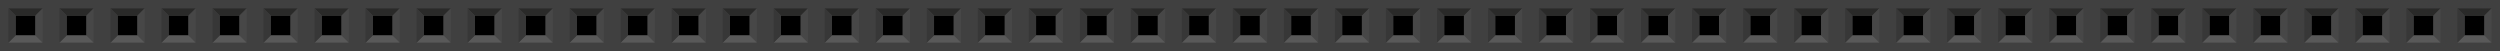 <?xml version="1.0" encoding="utf-8"?>
<!DOCTYPE svg PUBLIC "-//W3C//DTD SVG 1.1 Basic//EN" "http://www.w3.org/Graphics/SVG/1.1/DTD/svg11-basic.dtd">
<svg version="1.1" baseProfile="basic" id="svg" xmlns="http://www.w3.org/2000/svg" xmlns:xlink="http://www.w3.org/1999/xlink"
	 x="0px" y="0px" width="4.9in" height="0.10in" viewBox="0 0 351.771 7.178" xml:space="preserve">

<g id="breadboard">
<rect id="connector0pin" x="2.202" y="2.202" fill="none" width="2.775" height="2.775"/>
<rect id="connector0terminal" x="2.511" y="2.463" fill="none" width="2.152" height="2.25"/>
<rect id="connector1pin" x="9.381" y="2.202" fill="none" width="2.775" height="2.775"/>
<rect id="connector1terminal" x="9.69" y="2.463" fill="none" width="2.152" height="2.25"/>
<rect id="connector2pin" x="16.56" y="2.202" fill="none" width="2.775" height="2.775"/>
<rect id="connector2terminal" x="16.869" y="2.463" fill="none" width="2.152" height="2.25"/>
<rect id="connector3pin" x="23.739" y="2.202" fill="none" width="2.775" height="2.775"/>
<rect id="connector3terminal" x="24.048" y="2.463" fill="none" width="2.152" height="2.25"/>
<rect id="connector4pin" x="30.918" y="2.202" fill="none" width="2.775" height="2.775"/>
<rect id="connector4terminal" x="31.227" y="2.463" fill="none" width="2.152" height="2.25"/>
<rect id="connector5pin" x="38.097" y="2.202" fill="none" width="2.775" height="2.775"/>
<rect id="connector5terminal" x="38.406" y="2.463" fill="none" width="2.152" height="2.25"/>
<rect id="connector6pin" x="45.276" y="2.202" fill="none" width="2.775" height="2.775"/>
<rect id="connector6terminal" x="45.585" y="2.463" fill="none" width="2.152" height="2.25"/>
<rect id="connector7pin" x="52.455" y="2.202" fill="none" width="2.775" height="2.775"/>
<rect id="connector7terminal" x="52.764" y="2.463" fill="none" width="2.152" height="2.25"/>
<rect id="connector8pin" x="59.634" y="2.202" fill="none" width="2.775" height="2.775"/>
<rect id="connector8terminal" x="59.943" y="2.463" fill="none" width="2.152" height="2.25"/>
<rect id="connector9pin" x="66.813" y="2.202" fill="none" width="2.775" height="2.775"/>
<rect id="connector9terminal" x="67.122" y="2.463" fill="none" width="2.152" height="2.25"/>
<rect id="connector10pin" x="73.992" y="2.202" fill="none" width="2.775" height="2.775"/>
<rect id="connector10terminal" x="74.301" y="2.463" fill="none" width="2.152" height="2.25"/>
<rect id="connector11pin" x="81.171" y="2.202" fill="none" width="2.775" height="2.775"/>
<rect id="connector11terminal" x="81.48" y="2.463" fill="none" width="2.152" height="2.25"/>
<rect id="connector12pin" x="88.35" y="2.202" fill="none" width="2.775" height="2.775"/>
<rect id="connector12terminal" x="88.659" y="2.463" fill="none" width="2.152" height="2.25"/>
<rect id="connector13pin" x="95.529" y="2.202" fill="none" width="2.775" height="2.775"/>
<rect id="connector13terminal" x="95.838" y="2.463" fill="none" width="2.152" height="2.25"/>
<rect id="connector14pin" x="102.708" y="2.202" fill="none" width="2.775" height="2.775"/>
<rect id="connector14terminal" x="103.017" y="2.463" fill="none" width="2.152" height="2.25"/>
<rect id="connector15pin" x="109.887" y="2.202" fill="none" width="2.775" height="2.775"/>
<rect id="connector15terminal" x="110.196" y="2.463" fill="none" width="2.152" height="2.25"/>
<rect id="connector16pin" x="117.066" y="2.202" fill="none" width="2.775" height="2.775"/>
<rect id="connector16terminal" x="117.375" y="2.463" fill="none" width="2.152" height="2.25"/>
<rect id="connector17pin" x="124.245" y="2.202" fill="none" width="2.775" height="2.775"/>
<rect id="connector17terminal" x="124.554" y="2.463" fill="none" width="2.152" height="2.25"/>
<rect id="connector18pin" x="131.424" y="2.202" fill="none" width="2.775" height="2.775"/>
<rect id="connector18terminal" x="131.733" y="2.463" fill="none" width="2.152" height="2.25"/>
<rect id="connector19pin" x="138.603" y="2.202" fill="none" width="2.775" height="2.775"/>
<rect id="connector19terminal" x="138.912" y="2.463" fill="none" width="2.152" height="2.25"/>
<rect id="connector20pin" x="145.782" y="2.202" fill="none" width="2.775" height="2.775"/>
<rect id="connector20terminal" x="146.091" y="2.463" fill="none" width="2.152" height="2.25"/>
<rect id="connector21pin" x="152.961" y="2.202" fill="none" width="2.775" height="2.775"/>
<rect id="connector21terminal" x="153.27" y="2.463" fill="none" width="2.152" height="2.25"/>
<rect id="connector22pin" x="160.14" y="2.202" fill="none" width="2.775" height="2.775"/>
<rect id="connector22terminal" x="160.449" y="2.463" fill="none" width="2.152" height="2.25"/>
<rect id="connector23pin" x="167.319" y="2.202" fill="none" width="2.775" height="2.775"/>
<rect id="connector23terminal" x="167.628" y="2.463" fill="none" width="2.152" height="2.25"/>
<rect id="connector24pin" x="174.498" y="2.202" fill="none" width="2.775" height="2.775"/>
<rect id="connector24terminal" x="174.807" y="2.463" fill="none" width="2.152" height="2.25"/>
<rect id="connector25pin" x="181.677" y="2.202" fill="none" width="2.775" height="2.775"/>
<rect id="connector25terminal" x="181.986" y="2.463" fill="none" width="2.152" height="2.25"/>
<rect id="connector26pin" x="188.856" y="2.202" fill="none" width="2.775" height="2.775"/>
<rect id="connector26terminal" x="189.165" y="2.463" fill="none" width="2.152" height="2.25"/>
<rect id="connector27pin" x="196.035" y="2.202" fill="none" width="2.775" height="2.775"/>
<rect id="connector27terminal" x="196.344" y="2.463" fill="none" width="2.152" height="2.25"/>
<rect id="connector28pin" x="203.214" y="2.202" fill="none" width="2.775" height="2.775"/>
<rect id="connector28terminal" x="203.523" y="2.463" fill="none" width="2.152" height="2.25"/>
<rect id="connector29pin" x="210.393" y="2.202" fill="none" width="2.775" height="2.775"/>
<rect id="connector29terminal" x="210.702" y="2.463" fill="none" width="2.152" height="2.25"/>
<rect id="connector30pin" x="217.572" y="2.202" fill="none" width="2.775" height="2.775"/>
<rect id="connector30terminal" x="217.881" y="2.463" fill="none" width="2.152" height="2.25"/>
<rect id="connector31pin" x="224.751" y="2.202" fill="none" width="2.775" height="2.775"/>
<rect id="connector31terminal" x="225.06" y="2.463" fill="none" width="2.152" height="2.25"/>
<rect id="connector32pin" x="231.93" y="2.202" fill="none" width="2.775" height="2.775"/>
<rect id="connector32terminal" x="232.239" y="2.463" fill="none" width="2.152" height="2.25"/>
<rect id="connector33pin" x="239.109" y="2.202" fill="none" width="2.775" height="2.775"/>
<rect id="connector33terminal" x="239.418" y="2.463" fill="none" width="2.152" height="2.25"/>
<rect id="connector34pin" x="246.288" y="2.202" fill="none" width="2.775" height="2.775"/>
<rect id="connector34terminal" x="246.597" y="2.463" fill="none" width="2.152" height="2.25"/>
<rect id="connector35pin" x="253.467" y="2.202" fill="none" width="2.775" height="2.775"/>
<rect id="connector35terminal" x="253.776" y="2.463" fill="none" width="2.152" height="2.25"/>
<rect id="connector36pin" x="260.646" y="2.202" fill="none" width="2.775" height="2.775"/>
<rect id="connector36terminal" x="260.955" y="2.463" fill="none" width="2.152" height="2.25"/>
<rect id="connector37pin" x="267.825" y="2.202" fill="none" width="2.775" height="2.775"/>
<rect id="connector37terminal" x="268.134" y="2.463" fill="none" width="2.152" height="2.25"/>
<rect id="connector38pin" x="275.004" y="2.202" fill="none" width="2.775" height="2.775"/>
<rect id="connector38terminal" x="275.313" y="2.463" fill="none" width="2.152" height="2.25"/>
<rect id="connector39pin" x="282.183" y="2.202" fill="none" width="2.775" height="2.775"/>
<rect id="connector39terminal" x="282.492" y="2.463" fill="none" width="2.152" height="2.25"/>
<rect id="connector40pin" x="289.362" y="2.202" fill="none" width="2.775" height="2.775"/>
<rect id="connector40terminal" x="289.671" y="2.463" fill="none" width="2.152" height="2.25"/>
<rect id="connector41pin" x="296.541" y="2.202" fill="none" width="2.775" height="2.775"/>
<rect id="connector41terminal" x="296.85" y="2.463" fill="none" width="2.152" height="2.25"/>
<rect id="connector42pin" x="303.72" y="2.202" fill="none" width="2.775" height="2.775"/>
<rect id="connector42terminal" x="304.029" y="2.463" fill="none" width="2.152" height="2.25"/>
<rect id="connector43pin" x="310.899" y="2.202" fill="none" width="2.775" height="2.775"/>
<rect id="connector43terminal" x="311.208" y="2.463" fill="none" width="2.152" height="2.25"/>
<rect id="connector44pin" x="318.078" y="2.202" fill="none" width="2.775" height="2.775"/>
<rect id="connector44terminal" x="318.387" y="2.463" fill="none" width="2.152" height="2.25"/>
<rect id="connector45pin" x="325.257" y="2.202" fill="none" width="2.775" height="2.775"/>
<rect id="connector45terminal" x="325.566" y="2.463" fill="none" width="2.152" height="2.25"/>
<rect id="connector46pin" x="332.436" y="2.202" fill="none" width="2.775" height="2.775"/>
<rect id="connector46terminal" x="332.745" y="2.463" fill="none" width="2.152" height="2.25"/>
<rect id="connector47pin" x="339.615" y="2.202" fill="none" width="2.775" height="2.775"/>
<rect id="connector47terminal" x="339.924" y="2.463" fill="none" width="2.152" height="2.25"/>
<rect id="connector48pin" x="346.794" y="2.202" fill="none" width="2.775" height="2.775"/>
<rect id="connector48terminal" x="347.103" y="2.463" fill="none" width="2.152" height="2.25"/>

	<rect fill="#404040" width="351.771" height="7.178"/>
	<rect x="2.204" y="2.202" width="2.773" height="2.773"/>
	<polygon fill="#2A2A29" points="1.181,1.18 2.202,2.202 4.977,2.202 5.999,1.18 	"/>
	<polygon fill="#474747" points="5.999,1.18 4.977,2.205 4.977,4.978 5.999,5.998 	"/>
	<polygon fill="#595959" points="5.998,5.998 4.976,4.978 2.202,4.978 1.181,5.998 	"/>
	<polygon fill="#373737" points="1.179,5.998 2.202,4.976 2.202,2.202 1.179,1.18 	"/>
	<rect x="9.383" y="2.202" width="2.773" height="2.773"/>
	<polygon fill="#2A2A29" points="8.36,1.18 9.381,2.202 12.156,2.202 13.178,1.18 	"/>
	<polygon fill="#474747" points="13.178,1.18 12.156,2.205 12.156,4.978 13.178,5.998 	"/>
	<polygon fill="#595959" points="13.177,5.998 12.155,4.978 9.381,4.978 8.36,5.998 	"/>
	<polygon fill="#373737" points="8.358,5.998 9.381,4.976 9.381,2.202 8.358,1.18 	"/>
	<rect x="16.562" y="2.202" width="2.773" height="2.773"/>
	<polygon fill="#2A2A29" points="15.539,1.18 16.56,2.202 19.335,2.202 20.357,1.18 	"/>
	<polygon fill="#474747" points="20.357,1.18 19.335,2.205 19.335,4.978 20.357,5.998 	"/>
	<polygon fill="#595959" points="20.356,5.998 19.334,4.978 16.56,4.978 15.539,5.998 	"/>
	<polygon fill="#373737" points="15.537,5.998 16.56,4.976 16.56,2.202 15.537,1.18 	"/>
	<rect x="23.741" y="2.202" width="2.773" height="2.773"/>
	<polygon fill="#2A2A29" points="22.718,1.18 23.739,2.202 26.514,2.202 27.536,1.18 	"/>
	<polygon fill="#474747" points="27.536,1.18 26.514,2.205 26.514,4.978 27.536,5.998 	"/>
	<polygon fill="#595959" points="27.535,5.998 26.513,4.978 23.739,4.978 22.718,5.998 	"/>
	<polygon fill="#373737" points="22.716,5.998 23.739,4.976 23.739,2.202 22.716,1.18 	"/>
	<rect x="30.92" y="2.202" width="2.773" height="2.773"/>
	<polygon fill="#2A2A29" points="29.897,1.18 30.918,2.202 33.693,2.202 34.715,1.18 	"/>
	<polygon fill="#474747" points="34.715,1.18 33.693,2.205 33.693,4.978 34.715,5.998 	"/>
	<polygon fill="#595959" points="34.714,5.998 33.692,4.978 30.918,4.978 29.897,5.998 	"/>
	<polygon fill="#373737" points="29.895,5.998 30.918,4.976 30.918,2.202 29.895,1.18 	"/>
	<rect x="38.099" y="2.202" width="2.773" height="2.773"/>
	<polygon fill="#2A2A29" points="37.076,1.18 38.097,2.202 40.872,2.202 41.894,1.18 	"/>
	<polygon fill="#474747" points="41.894,1.18 40.872,2.205 40.872,4.978 41.894,5.998 	"/>
	<polygon fill="#595959" points="41.893,5.998 40.871,4.978 38.097,4.978 37.076,5.998 	"/>
	<polygon fill="#373737" points="37.074,5.998 38.097,4.976 38.097,2.202 37.074,1.18 	"/>
	<rect x="45.278" y="2.202" width="2.773" height="2.773"/>
	<polygon fill="#2A2A29" points="44.255,1.18 45.276,2.202 48.051,2.202 49.073,1.18 	"/>
	<polygon fill="#474747" points="49.073,1.18 48.051,2.205 48.051,4.978 49.073,5.998 	"/>
	<polygon fill="#595959" points="49.072,5.998 48.05,4.978 45.276,4.978 44.255,5.998 	"/>
	<polygon fill="#373737" points="44.253,5.998 45.276,4.976 45.276,2.202 44.253,1.18 	"/>
	<rect x="52.457" y="2.202" width="2.773" height="2.773"/>
	<polygon fill="#2A2A29" points="51.434,1.18 52.455,2.202 55.23,2.202 56.252,1.18 	"/>
	<polygon fill="#474747" points="56.252,1.18 55.23,2.205 55.23,4.978 56.252,5.998 	"/>
	<polygon fill="#595959" points="56.251,5.998 55.229,4.978 52.455,4.978 51.434,5.998 	"/>
	<polygon fill="#373737" points="51.432,5.998 52.455,4.976 52.455,2.202 51.432,1.18 	"/>
	<rect x="59.636" y="2.202" width="2.773" height="2.773"/>
	<polygon fill="#2A2A29" points="58.613,1.18 59.634,2.202 62.409,2.202 63.431,1.18 	"/>
	<polygon fill="#474747" points="63.431,1.18 62.409,2.205 62.409,4.978 63.431,5.998 	"/>
	<polygon fill="#595959" points="63.43,5.998 62.408,4.978 59.634,4.978 58.613,5.998 	"/>
	<polygon fill="#373737" points="58.611,5.998 59.634,4.976 59.634,2.202 58.611,1.18 	"/>
	<rect x="66.815" y="2.202" width="2.773" height="2.773"/>
	<polygon fill="#2A2A29" points="65.792,1.18 66.813,2.202 69.588,2.202 70.61,1.18 	"/>
	<polygon fill="#474747" points="70.61,1.18 69.588,2.205 69.588,4.978 70.61,5.998 	"/>
	<polygon fill="#595959" points="70.609,5.998 69.587,4.978 66.813,4.978 65.792,5.998 	"/>
	<polygon fill="#373737" points="65.79,5.998 66.813,4.976 66.813,2.202 65.79,1.18 	"/>
	<rect x="73.994" y="2.202" width="2.773" height="2.773"/>
	<polygon fill="#2A2A29" points="72.971,1.18 73.992,2.202 76.767,2.202 77.789,1.18 	"/>
	<polygon fill="#474747" points="77.789,1.18 76.767,2.205 76.767,4.978 77.789,5.998 	"/>
	<polygon fill="#595959" points="77.788,5.998 76.766,4.978 73.992,4.978 72.971,5.998 	"/>
	<polygon fill="#373737" points="72.969,5.998 73.992,4.976 73.992,2.202 72.969,1.18 	"/>
	<rect x="81.173" y="2.202" width="2.773" height="2.773"/>
	<polygon fill="#2A2A29" points="80.15,1.18 81.171,2.202 83.946,2.202 84.968,1.18 	"/>
	<polygon fill="#474747" points="84.968,1.18 83.946,2.205 83.946,4.978 84.968,5.998 	"/>
	<polygon fill="#595959" points="84.967,5.998 83.945,4.978 81.171,4.978 80.15,5.998 	"/>
	<polygon fill="#373737" points="80.148,5.998 81.171,4.976 81.171,2.202 80.148,1.18 	"/>
	<rect x="88.352" y="2.202" width="2.773" height="2.773"/>
	<polygon fill="#2A2A29" points="87.329,1.18 88.35,2.202 91.125,2.202 92.147,1.18 	"/>
	<polygon fill="#474747" points="92.147,1.18 91.125,2.205 91.125,4.978 92.147,5.998 	"/>
	<polygon fill="#595959" points="92.146,5.998 91.124,4.978 88.35,4.978 87.329,5.998 	"/>
	<polygon fill="#373737" points="87.327,5.998 88.35,4.976 88.35,2.202 87.327,1.18 	"/>
	<rect x="95.531" y="2.202" width="2.773" height="2.773"/>
	<polygon fill="#2A2A29" points="94.508,1.18 95.529,2.202 98.304,2.202 99.326,1.18 	"/>
	<polygon fill="#474747" points="99.326,1.18 98.304,2.205 98.304,4.978 99.326,5.998 	"/>
	<polygon fill="#595959" points="99.325,5.998 98.303,4.978 95.529,4.978 94.508,5.998 	"/>
	<polygon fill="#373737" points="94.506,5.998 95.529,4.976 95.529,2.202 94.506,1.18 	"/>
	<rect x="102.71" y="2.202" width="2.773" height="2.773"/>
	<polygon fill="#2A2A29" points="101.687,1.18 102.708,2.202 105.483,2.202 106.505,1.18 	"/>
	<polygon fill="#474747" points="106.505,1.18 105.483,2.205 105.483,4.978 106.505,5.998 	"/>
	<polygon fill="#595959" points="106.504,5.998 105.482,4.978 102.708,4.978 101.687,5.998 	"/>
	<polygon fill="#373737" points="101.685,5.998 102.708,4.976 102.708,2.202 101.685,1.18 	"/>
	<rect x="109.889" y="2.202" width="2.773" height="2.773"/>
	<polygon fill="#2A2A29" points="108.866,1.18 109.887,2.202 112.662,2.202 113.684,1.18 	"/>
	<polygon fill="#474747" points="113.684,1.18 112.662,2.205 112.662,4.978 113.684,5.998 	"/>
	<polygon fill="#595959" points="113.683,5.998 112.661,4.978 109.887,4.978 108.866,5.998 	"/>
	<polygon fill="#373737" points="108.864,5.998 109.887,4.976 109.887,2.202 108.864,1.18 	"/>
	<rect x="117.068" y="2.202" width="2.773" height="2.773"/>
	<polygon fill="#2A2A29" points="116.045,1.18 117.066,2.202 119.841,2.202 120.863,1.18 	"/>
	<polygon fill="#474747" points="120.863,1.18 119.841,2.205 119.841,4.978 120.863,5.998 	"/>
	<polygon fill="#595959" points="120.862,5.998 119.84,4.978 117.066,4.978 116.045,5.998 	"/>
	<polygon fill="#373737" points="116.043,5.998 117.066,4.976 117.066,2.202 116.043,1.18 	"/>
	<rect x="124.247" y="2.202" width="2.773" height="2.773"/>
	<polygon fill="#2A2A29" points="123.224,1.18 124.245,2.202 127.02,2.202 128.042,1.18 	"/>
	<polygon fill="#474747" points="128.042,1.18 127.02,2.205 127.02,4.978 128.042,5.998 	"/>
	<polygon fill="#595959" points="128.041,5.998 127.019,4.978 124.245,4.978 123.224,5.998 	"/>
	<polygon fill="#373737" points="123.222,5.998 124.245,4.976 124.245,2.202 123.222,1.18 	"/>
	<rect x="131.426" y="2.202" width="2.773" height="2.773"/>
	<polygon fill="#2A2A29" points="130.403,1.18 131.424,2.202 134.199,2.202 135.221,1.18 	"/>
	<polygon fill="#474747" points="135.221,1.18 134.199,2.205 134.199,4.978 135.221,5.998 	"/>
	<polygon fill="#595959" points="135.22,5.998 134.198,4.978 131.424,4.978 130.403,5.998 	"/>
	<polygon fill="#373737" points="130.401,5.998 131.424,4.976 131.424,2.202 130.401,1.18 	"/>
	<rect x="138.605" y="2.202" width="2.773" height="2.773"/>
	<polygon fill="#2A2A29" points="137.582,1.18 138.603,2.202 141.378,2.202 142.4,1.18 	"/>
	<polygon fill="#474747" points="142.4,1.18 141.378,2.205 141.378,4.978 142.4,5.998 	"/>
	<polygon fill="#595959" points="142.399,5.998 141.377,4.978 138.603,4.978 137.582,5.998 	"/>
	<polygon fill="#373737" points="137.58,5.998 138.603,4.976 138.603,2.202 137.58,1.18 	"/>
	<rect x="145.784" y="2.202" width="2.773" height="2.773"/>
	<polygon fill="#2A2A29" points="144.761,1.18 145.782,2.202 148.557,2.202 149.579,1.18 	"/>
	<polygon fill="#474747" points="149.579,1.18 148.557,2.205 148.557,4.978 149.579,5.998 	"/>
	<polygon fill="#595959" points="149.578,5.998 148.556,4.978 145.782,4.978 144.761,5.998 	"/>
	<polygon fill="#373737" points="144.759,5.998 145.782,4.976 145.782,2.202 144.759,1.18 	"/>
	<rect x="152.963" y="2.202" width="2.773" height="2.773"/>
	<polygon fill="#2A2A29" points="151.94,1.18 152.961,2.202 155.736,2.202 156.758,1.18 	"/>
	<polygon fill="#474747" points="156.758,1.18 155.736,2.205 155.736,4.978 156.758,5.998 	"/>
	<polygon fill="#595959" points="156.757,5.998 155.735,4.978 152.961,4.978 151.94,5.998 	"/>
	<polygon fill="#373737" points="151.938,5.998 152.961,4.976 152.961,2.202 151.938,1.18 	"/>
	<rect x="160.142" y="2.202" width="2.773" height="2.773"/>
	<polygon fill="#2A2A29" points="159.119,1.18 160.14,2.202 162.915,2.202 163.937,1.18 	"/>
	<polygon fill="#474747" points="163.937,1.18 162.915,2.205 162.915,4.978 163.937,5.998 	"/>
	<polygon fill="#595959" points="163.936,5.998 162.914,4.978 160.14,4.978 159.119,5.998 	"/>
	<polygon fill="#373737" points="159.117,5.998 160.14,4.976 160.14,2.202 159.117,1.18 	"/>
	<rect x="167.321" y="2.202" width="2.773" height="2.773"/>
	<polygon fill="#2A2A29" points="166.298,1.18 167.319,2.202 170.094,2.202 171.116,1.18 	"/>
	<polygon fill="#474747" points="171.116,1.18 170.094,2.205 170.094,4.978 171.116,5.998 	"/>
	<polygon fill="#595959" points="171.115,5.998 170.093,4.978 167.319,4.978 166.298,5.998 	"/>
	<polygon fill="#373737" points="166.296,5.998 167.319,4.976 167.319,2.202 166.296,1.18 	"/>
	<rect x="174.5" y="2.202" width="2.773" height="2.773"/>
	<polygon fill="#2A2A29" points="173.477,1.18 174.498,2.202 177.273,2.202 178.295,1.18 	"/>
	<polygon fill="#474747" points="178.295,1.18 177.273,2.205 177.273,4.978 178.295,5.998 	"/>
	<polygon fill="#595959" points="178.294,5.998 177.272,4.978 174.498,4.978 173.477,5.998 	"/>
	<polygon fill="#373737" points="173.475,5.998 174.498,4.976 174.498,2.202 173.475,1.18 	"/>
	<rect x="181.679" y="2.202" width="2.773" height="2.773"/>
	<polygon fill="#2A2A29" points="180.656,1.18 181.677,2.202 184.452,2.202 185.474,1.18 	"/>
	<polygon fill="#474747" points="185.474,1.18 184.452,2.205 184.452,4.978 185.474,5.998 	"/>
	<polygon fill="#595959" points="185.473,5.998 184.451,4.978 181.677,4.978 180.656,5.998 	"/>
	<polygon fill="#373737" points="180.654,5.998 181.677,4.976 181.677,2.202 180.654,1.18 	"/>
	<rect x="188.858" y="2.202" width="2.773" height="2.773"/>
	<polygon fill="#2A2A29" points="187.835,1.18 188.856,2.202 191.631,2.202 192.653,1.18 	"/>
	<polygon fill="#474747" points="192.653,1.18 191.631,2.205 191.631,4.978 192.653,5.998 	"/>
	<polygon fill="#595959" points="192.652,5.998 191.63,4.978 188.856,4.978 187.835,5.998 	"/>
	<polygon fill="#373737" points="187.833,5.998 188.856,4.976 188.856,2.202 187.833,1.18 	"/>
	<rect x="196.037" y="2.202" width="2.773" height="2.773"/>
	<polygon fill="#2A2A29" points="195.014,1.18 196.035,2.202 198.81,2.202 199.832,1.18 	"/>
	<polygon fill="#474747" points="199.832,1.18 198.81,2.205 198.81,4.978 199.832,5.998 	"/>
	<polygon fill="#595959" points="199.831,5.998 198.809,4.978 196.035,4.978 195.014,5.998 	"/>
	<polygon fill="#373737" points="195.012,5.998 196.035,4.976 196.035,2.202 195.012,1.18 	"/>
	<rect x="203.216" y="2.202" width="2.773" height="2.773"/>
	<polygon fill="#2A2A29" points="202.193,1.18 203.214,2.202 205.989,2.202 207.011,1.18 	"/>
	<polygon fill="#474747" points="207.011,1.18 205.989,2.205 205.989,4.978 207.011,5.998 	"/>
	<polygon fill="#595959" points="207.01,5.998 205.988,4.978 203.214,4.978 202.193,5.998 	"/>
	<polygon fill="#373737" points="202.191,5.998 203.214,4.976 203.214,2.202 202.191,1.18 	"/>
	<rect x="210.395" y="2.202" width="2.773" height="2.773"/>
	<polygon fill="#2A2A29" points="209.372,1.18 210.393,2.202 213.168,2.202 214.19,1.18 	"/>
	<polygon fill="#474747" points="214.19,1.18 213.168,2.205 213.168,4.978 214.19,5.998 	"/>
	<polygon fill="#595959" points="214.189,5.998 213.167,4.978 210.393,4.978 209.372,5.998 	"/>
	<polygon fill="#373737" points="209.37,5.998 210.393,4.976 210.393,2.202 209.37,1.18 	"/>
	<rect x="217.574" y="2.202" width="2.773" height="2.773"/>
	<polygon fill="#2A2A29" points="216.551,1.18 217.572,2.202 220.347,2.202 221.369,1.18 	"/>
	<polygon fill="#474747" points="221.369,1.18 220.347,2.205 220.347,4.978 221.369,5.998 	"/>
	<polygon fill="#595959" points="221.368,5.998 220.346,4.978 217.572,4.978 216.551,5.998 	"/>
	<polygon fill="#373737" points="216.549,5.998 217.572,4.976 217.572,2.202 216.549,1.18 	"/>
	<rect x="224.753" y="2.202" width="2.773" height="2.773"/>
	<polygon fill="#2A2A29" points="223.73,1.18 224.751,2.202 227.526,2.202 228.548,1.18 	"/>
	<polygon fill="#474747" points="228.548,1.18 227.526,2.205 227.526,4.978 228.548,5.998 	"/>
	<polygon fill="#595959" points="228.547,5.998 227.525,4.978 224.751,4.978 223.73,5.998 	"/>
	<polygon fill="#373737" points="223.728,5.998 224.751,4.976 224.751,2.202 223.728,1.18 	"/>
	<rect x="231.932" y="2.202" width="2.773" height="2.773"/>
	<polygon fill="#2A2A29" points="230.909,1.18 231.93,2.202 234.705,2.202 235.727,1.18 	"/>
	<polygon fill="#474747" points="235.727,1.18 234.705,2.205 234.705,4.978 235.727,5.998 	"/>
	<polygon fill="#595959" points="235.726,5.998 234.704,4.978 231.93,4.978 230.909,5.998 	"/>
	<polygon fill="#373737" points="230.907,5.998 231.93,4.976 231.93,2.202 230.907,1.18 	"/>
	<rect x="239.111" y="2.202" width="2.773" height="2.773"/>
	<polygon fill="#2A2A29" points="238.088,1.18 239.109,2.202 241.884,2.202 242.906,1.18 	"/>
	<polygon fill="#474747" points="242.906,1.18 241.884,2.205 241.884,4.978 242.906,5.998 	"/>
	<polygon fill="#595959" points="242.905,5.998 241.883,4.978 239.109,4.978 238.088,5.998 	"/>
	<polygon fill="#373737" points="238.086,5.998 239.109,4.976 239.109,2.202 238.086,1.18 	"/>
	<rect x="246.29" y="2.202" width="2.773" height="2.773"/>
	<polygon fill="#2A2A29" points="245.267,1.18 246.288,2.202 249.063,2.202 250.085,1.18 	"/>
	<polygon fill="#474747" points="250.085,1.18 249.063,2.205 249.063,4.978 250.085,5.998 	"/>
	<polygon fill="#595959" points="250.084,5.998 249.062,4.978 246.288,4.978 245.267,5.998 	"/>
	<polygon fill="#373737" points="245.265,5.998 246.288,4.976 246.288,2.202 245.265,1.18 	"/>
	<rect x="253.469" y="2.202" width="2.773" height="2.773"/>
	<polygon fill="#2A2A29" points="252.446,1.18 253.467,2.202 256.242,2.202 257.264,1.18 	"/>
	<polygon fill="#474747" points="257.264,1.18 256.242,2.205 256.242,4.978 257.264,5.998 	"/>
	<polygon fill="#595959" points="257.263,5.998 256.241,4.978 253.467,4.978 252.446,5.998 	"/>
	<polygon fill="#373737" points="252.444,5.998 253.467,4.976 253.467,2.202 252.444,1.18 	"/>
	<rect x="260.648" y="2.202" width="2.773" height="2.773"/>
	<polygon fill="#2A2A29" points="259.625,1.18 260.646,2.202 263.421,2.202 264.443,1.18 	"/>
	<polygon fill="#474747" points="264.443,1.18 263.421,2.205 263.421,4.978 264.443,5.998 	"/>
	<polygon fill="#595959" points="264.442,5.998 263.42,4.978 260.646,4.978 259.625,5.998 	"/>
	<polygon fill="#373737" points="259.623,5.998 260.646,4.976 260.646,2.202 259.623,1.18 	"/>
	<rect x="267.827" y="2.202" width="2.773" height="2.773"/>
	<polygon fill="#2A2A29" points="266.804,1.18 267.825,2.202 270.6,2.202 271.622,1.18 	"/>
	<polygon fill="#474747" points="271.622,1.18 270.6,2.205 270.6,4.978 271.622,5.998 	"/>
	<polygon fill="#595959" points="271.621,5.998 270.599,4.978 267.825,4.978 266.804,5.998 	"/>
	<polygon fill="#373737" points="266.802,5.998 267.825,4.976 267.825,2.202 266.802,1.18 	"/>
	<rect x="275.006" y="2.202" width="2.773" height="2.773"/>
	<polygon fill="#2A2A29" points="273.983,1.18 275.004,2.202 277.779,2.202 278.801,1.18 	"/>
	<polygon fill="#474747" points="278.801,1.18 277.779,2.205 277.779,4.978 278.801,5.998 	"/>
	<polygon fill="#595959" points="278.8,5.998 277.778,4.978 275.004,4.978 273.983,5.998 	"/>
	<polygon fill="#373737" points="273.981,5.998 275.004,4.976 275.004,2.202 273.981,1.18 	"/>
	<rect x="282.185" y="2.202" width="2.773" height="2.773"/>
	<polygon fill="#2A2A29" points="281.162,1.18 282.183,2.202 284.958,2.202 285.98,1.18 	"/>
	<polygon fill="#474747" points="285.98,1.18 284.958,2.205 284.958,4.978 285.98,5.998 	"/>
	<polygon fill="#595959" points="285.979,5.998 284.957,4.978 282.183,4.978 281.162,5.998 	"/>
	<polygon fill="#373737" points="281.16,5.998 282.183,4.976 282.183,2.202 281.16,1.18 	"/>
	<rect x="289.364" y="2.202" width="2.773" height="2.773"/>
	<polygon fill="#2A2A29" points="288.341,1.18 289.362,2.202 292.137,2.202 293.159,1.18 	"/>
	<polygon fill="#474747" points="293.159,1.18 292.137,2.205 292.137,4.978 293.159,5.998 	"/>
	<polygon fill="#595959" points="293.158,5.998 292.136,4.978 289.362,4.978 288.341,5.998 	"/>
	<polygon fill="#373737" points="288.339,5.998 289.362,4.976 289.362,2.202 288.339,1.18 	"/>
	<rect x="296.543" y="2.202" width="2.773" height="2.773"/>
	<polygon fill="#2A2A29" points="295.52,1.18 296.541,2.202 299.316,2.202 300.338,1.18 	"/>
	<polygon fill="#474747" points="300.338,1.18 299.316,2.205 299.316,4.978 300.338,5.998 	"/>
	<polygon fill="#595959" points="300.337,5.998 299.315,4.978 296.541,4.978 295.52,5.998 	"/>
	<polygon fill="#373737" points="295.518,5.998 296.541,4.976 296.541,2.202 295.518,1.18 	"/>
	<rect x="303.722" y="2.202" width="2.773" height="2.773"/>
	<polygon fill="#2A2A29" points="302.699,1.18 303.72,2.202 306.495,2.202 307.517,1.18 	"/>
	<polygon fill="#474747" points="307.517,1.18 306.495,2.205 306.495,4.978 307.517,5.998 	"/>
	<polygon fill="#595959" points="307.516,5.998 306.494,4.978 303.72,4.978 302.699,5.998 	"/>
	<polygon fill="#373737" points="302.697,5.998 303.72,4.976 303.72,2.202 302.697,1.18 	"/>
	<rect x="310.901" y="2.202" width="2.773" height="2.773"/>
	<polygon fill="#2A2A29" points="309.878,1.18 310.899,2.202 313.674,2.202 314.696,1.18 	"/>
	<polygon fill="#474747" points="314.696,1.18 313.674,2.205 313.674,4.978 314.696,5.998 	"/>
	<polygon fill="#595959" points="314.695,5.998 313.673,4.978 310.899,4.978 309.878,5.998 	"/>
	<polygon fill="#373737" points="309.876,5.998 310.899,4.976 310.899,2.202 309.876,1.18 	"/>
	<rect x="318.08" y="2.202" width="2.773" height="2.773"/>
	<polygon fill="#2A2A29" points="317.057,1.18 318.078,2.202 320.853,2.202 321.875,1.18 	"/>
	<polygon fill="#474747" points="321.875,1.18 320.853,2.205 320.853,4.978 321.875,5.998 	"/>
	<polygon fill="#595959" points="321.874,5.998 320.852,4.978 318.078,4.978 317.057,5.998 	"/>
	<polygon fill="#373737" points="317.055,5.998 318.078,4.976 318.078,2.202 317.055,1.18 	"/>
	<rect x="325.259" y="2.202" width="2.773" height="2.773"/>
	<polygon fill="#2A2A29" points="324.236,1.18 325.257,2.202 328.032,2.202 329.054,1.18 	"/>
	<polygon fill="#474747" points="329.054,1.18 328.032,2.205 328.032,4.978 329.054,5.998 	"/>
	<polygon fill="#595959" points="329.053,5.998 328.031,4.978 325.257,4.978 324.236,5.998 	"/>
	<polygon fill="#373737" points="324.234,5.998 325.257,4.976 325.257,2.202 324.234,1.18 	"/>
	<rect x="332.438" y="2.202" width="2.773" height="2.773"/>
	<polygon fill="#2A2A29" points="331.415,1.18 332.436,2.202 335.211,2.202 336.233,1.18 	"/>
	<polygon fill="#474747" points="336.233,1.18 335.211,2.205 335.211,4.978 336.233,5.998 	"/>
	<polygon fill="#595959" points="336.232,5.998 335.21,4.978 332.436,4.978 331.415,5.998 	"/>
	<polygon fill="#373737" points="331.413,5.998 332.436,4.976 332.436,2.202 331.413,1.18 	"/>
	<rect x="339.617" y="2.202" width="2.773" height="2.773"/>
	<polygon fill="#2A2A29" points="338.594,1.18 339.615,2.202 342.39,2.202 343.412,1.18 	"/>
	<polygon fill="#474747" points="343.412,1.18 342.39,2.205 342.39,4.978 343.412,5.998 	"/>
	<polygon fill="#595959" points="343.411,5.998 342.389,4.978 339.615,4.978 338.594,5.998 	"/>
	<polygon fill="#373737" points="338.592,5.998 339.615,4.976 339.615,2.202 338.592,1.18 	"/>
	<rect x="346.796" y="2.202" width="2.773" height="2.773"/>
	<polygon fill="#2A2A29" points="345.773,1.18 346.794,2.202 349.569,2.202 350.591,1.18 	"/>
	<polygon fill="#474747" points="350.591,1.18 349.569,2.205 349.569,4.978 350.591,5.998 	"/>
	<polygon fill="#595959" points="350.59,5.998 349.568,4.978 346.794,4.978 345.773,5.998 	"/>
	<polygon fill="#373737" points="345.771,5.998 346.794,4.976 346.794,2.202 345.771,1.18 	"/>
</g>

</svg>
